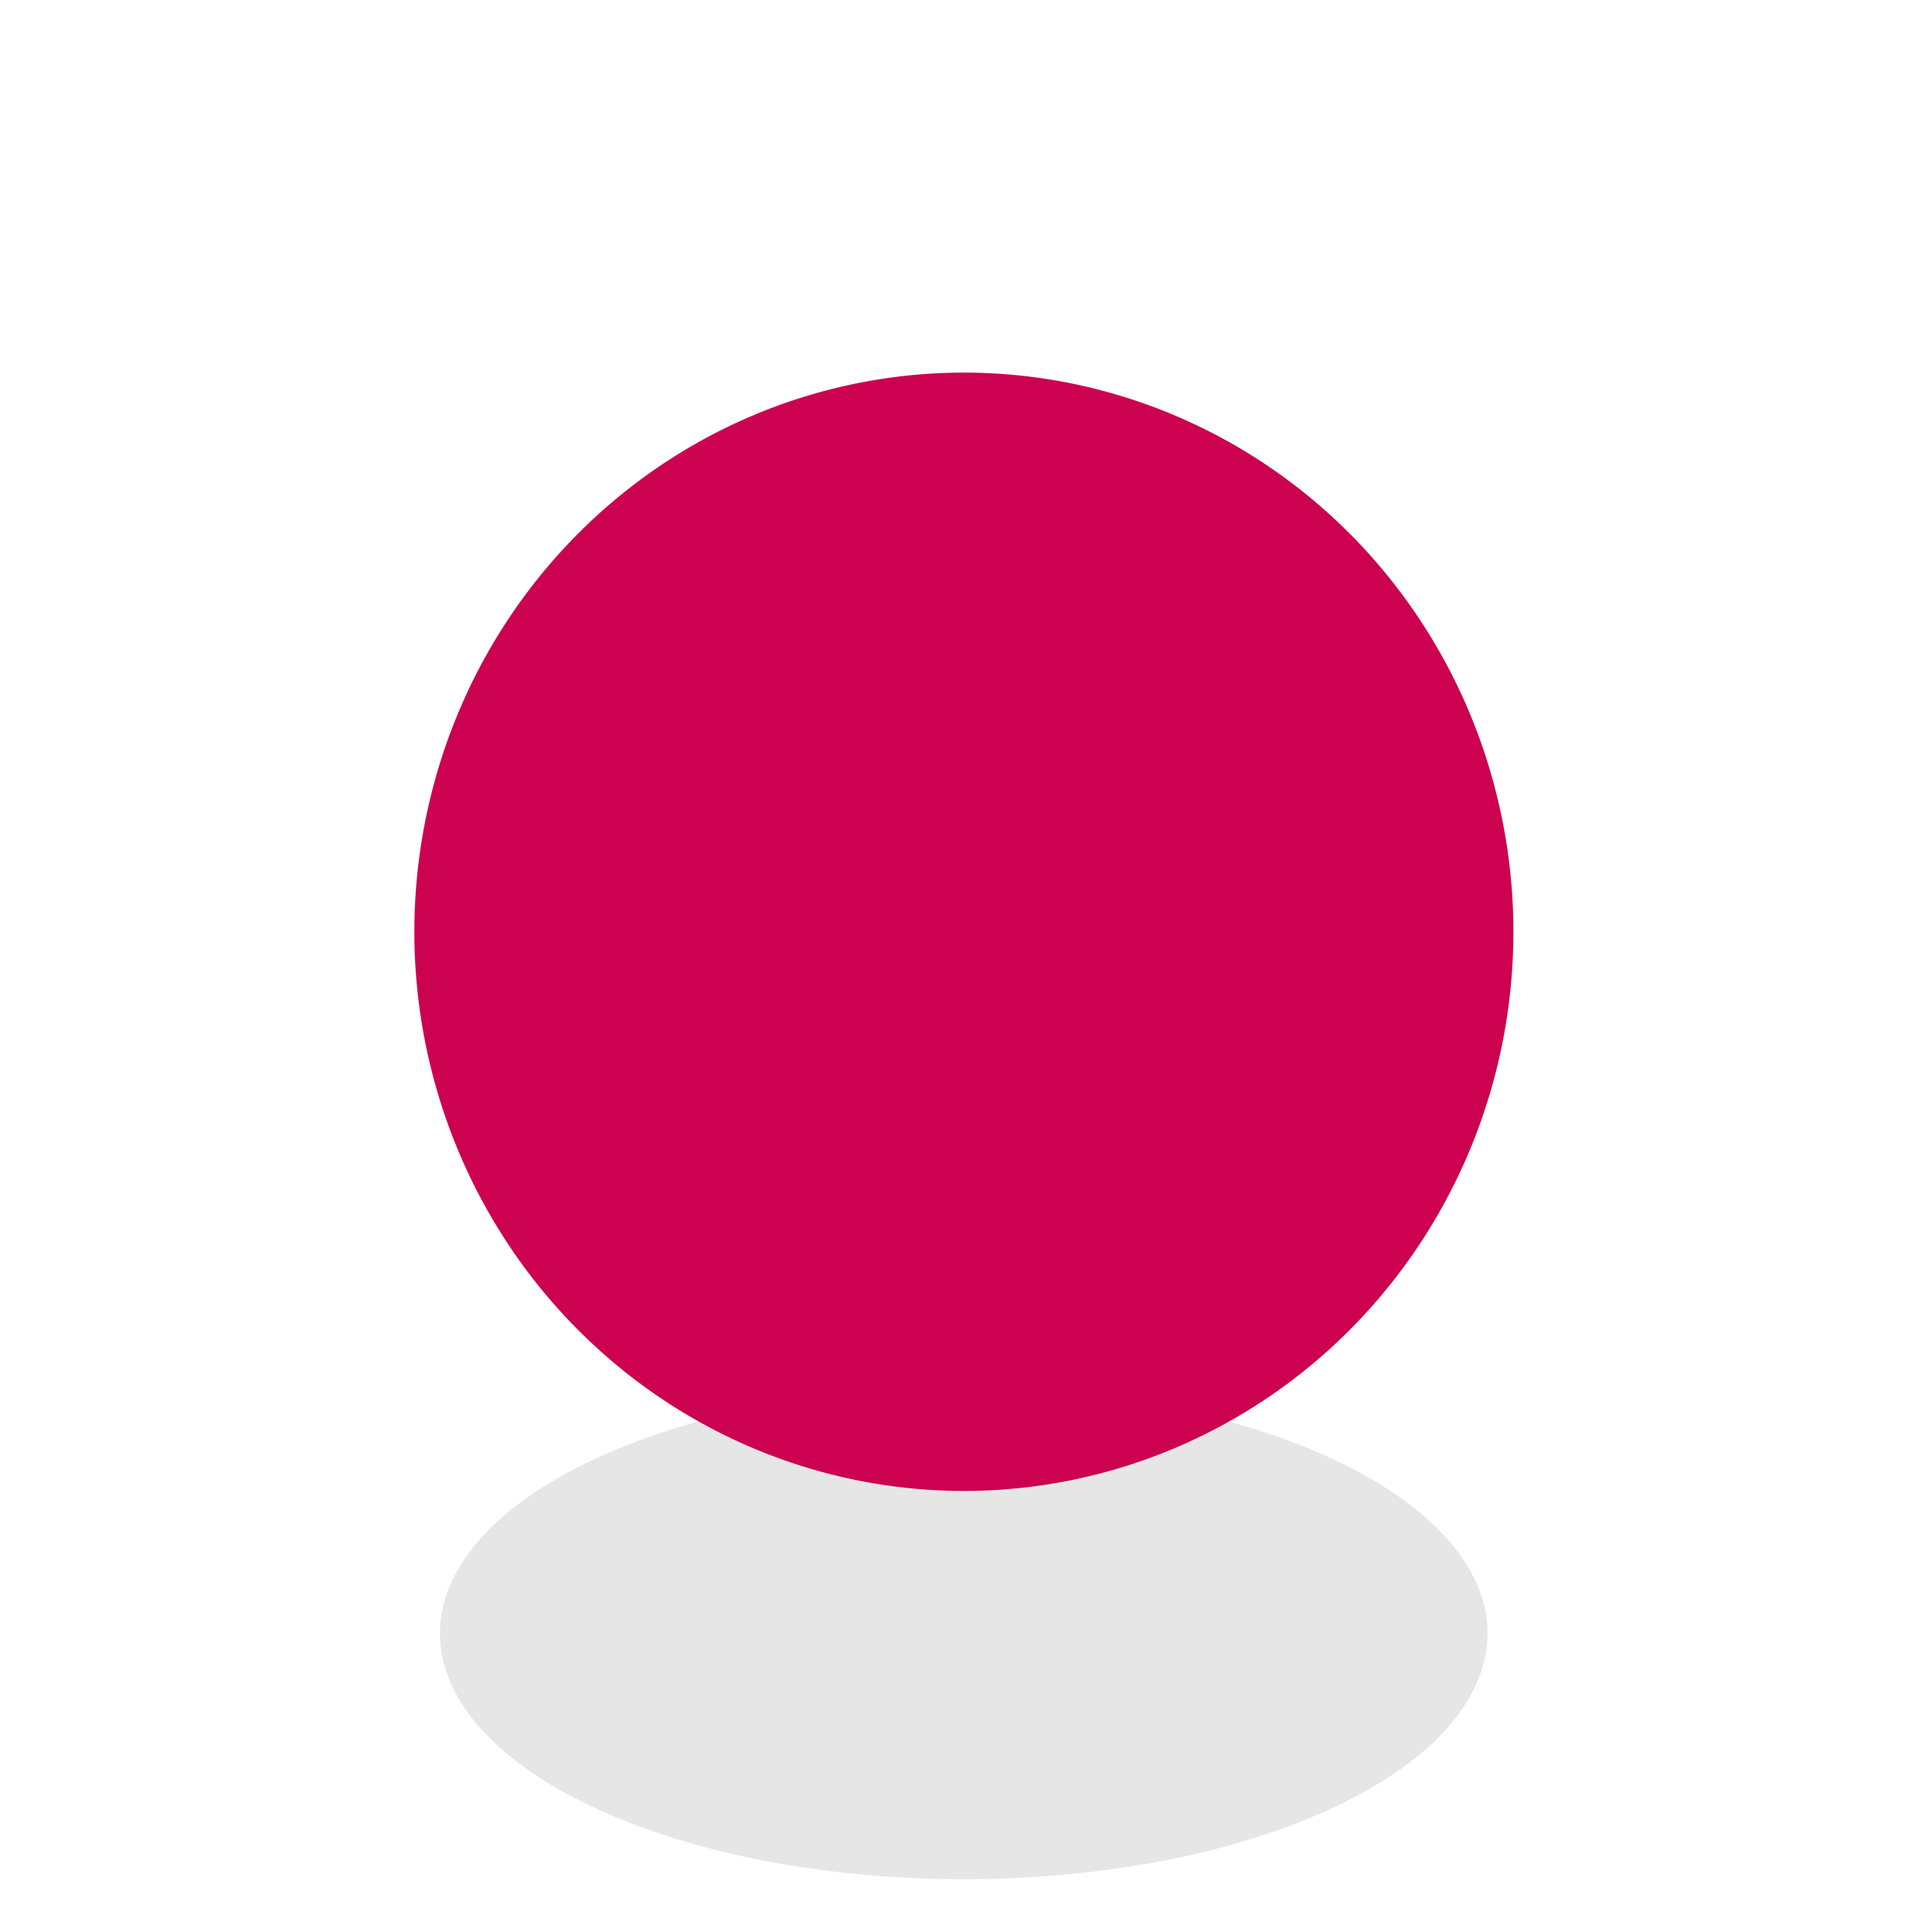 <svg xmlns="http://www.w3.org/2000/svg" xmlns:xlink="http://www.w3.org/1999/xlink" width="120" height="120" viewBox="0 0 120 120" enable-background="new 0 0 416 286"><defs><linearGradient><stop offset="0" stop-color="#a16237"/><stop offset="1" stop-color="#562f16"/></linearGradient><linearGradient><stop offset="0" stop-color="#376f2a"/><stop offset="1" stop-color="#63ce49"/></linearGradient><linearGradient id="a"><stop offset="0" stop-color="#7fd05d"/><stop offset="1" stop-color="#96fa78"/></linearGradient><linearGradient><stop offset="0" stop-color="#97ff8e"/><stop offset="1" stop-color="#b6ff4d"/></linearGradient><linearGradient><stop offset="0" stop-color="#447821"/><stop offset="1" stop-color="#86d055" stop-opacity="0"/></linearGradient><linearGradient xlink:href="#a" x1="-.5" y1="60" x2="81.833" y2="60" gradientUnits="userSpaceOnUse"/><linearGradient xlink:href="#b" x1="-.667" y1="43.667" x2="122.333" y2="43.667" gradientUnits="userSpaceOnUse" gradientTransform="matrix(4.933 -1.796 1.796 4.933 18.279 264.721)"/><linearGradient id="b"><stop offset="0" stop-color="#97ff8e"/><stop offset="1" stop-color="#b6ff4d"/></linearGradient><linearGradient xlink:href="#c" x1="-.667" y1="43.667" x2="122.333" y2="43.667" gradientUnits="userSpaceOnUse" gradientTransform="matrix(4.933 -1.796 1.796 4.933 18.279 264.721)"/><linearGradient id="c"><stop offset="0" stop-color="#97ff8e"/><stop offset="1" stop-color="#b6ff4d"/></linearGradient><linearGradient xlink:href="#d" x1="-.667" y1="43.667" x2="122.333" y2="43.667" gradientUnits="userSpaceOnUse" gradientTransform="matrix(-2.034 -4.84 4.84 -2.034 10.273 735.562)"/><linearGradient id="d"><stop offset="0" stop-color="#97ff8e"/><stop offset="1" stop-color="#b6ff4d"/></linearGradient><linearGradient><stop offset="0" stop-color="#97ff8e"/><stop offset="1" stop-color="#b6ff4d"/></linearGradient><linearGradient xlink:href="#e" x1="-.667" y1="43.667" x2="122.333" y2="43.667" gradientUnits="userSpaceOnUse" gradientTransform="matrix(-2.034 -4.84 4.84 -2.034 -3.727 749.562)"/><linearGradient id="e"><stop offset="0" stop-color="#97ff8e"/><stop offset="1" stop-color="#b6ff4d"/></linearGradient><linearGradient xlink:href="#f" x1="289.275" y1="525.359" x2="340.725" y2="525.359" gradientUnits="userSpaceOnUse" gradientTransform="matrix(2.153 0 0 1 -363.214 0)"/><linearGradient id="f"><stop offset="0" stop-color="#62391e"/><stop offset="1" stop-color="#1b0b00"/></linearGradient><linearGradient xlink:href="#f" gradientUnits="userSpaceOnUse" gradientTransform="matrix(2.153 0 0 1.081 -363.214 -35.629)" x1="289.275" y1="525.359" x2="340.725" y2="525.359"/></defs><g><path d="M72.8 108.8a15.5 9 0 1 1-31 0 15.5 9 0 1 1 31 0z" transform="matrix(2.099 0 0 1.696 -60.412 -83.068)" opacity=".1"/><path d="M71.8 37.6a34.2 34.8 0 1 1-68.4 0 34.2 34.8 0 1 1 68.4 0z" transform="matrix(.998 0 0 .998 22.344 20.349)" opacity=".99" fill="#cc0050"/></g></svg>